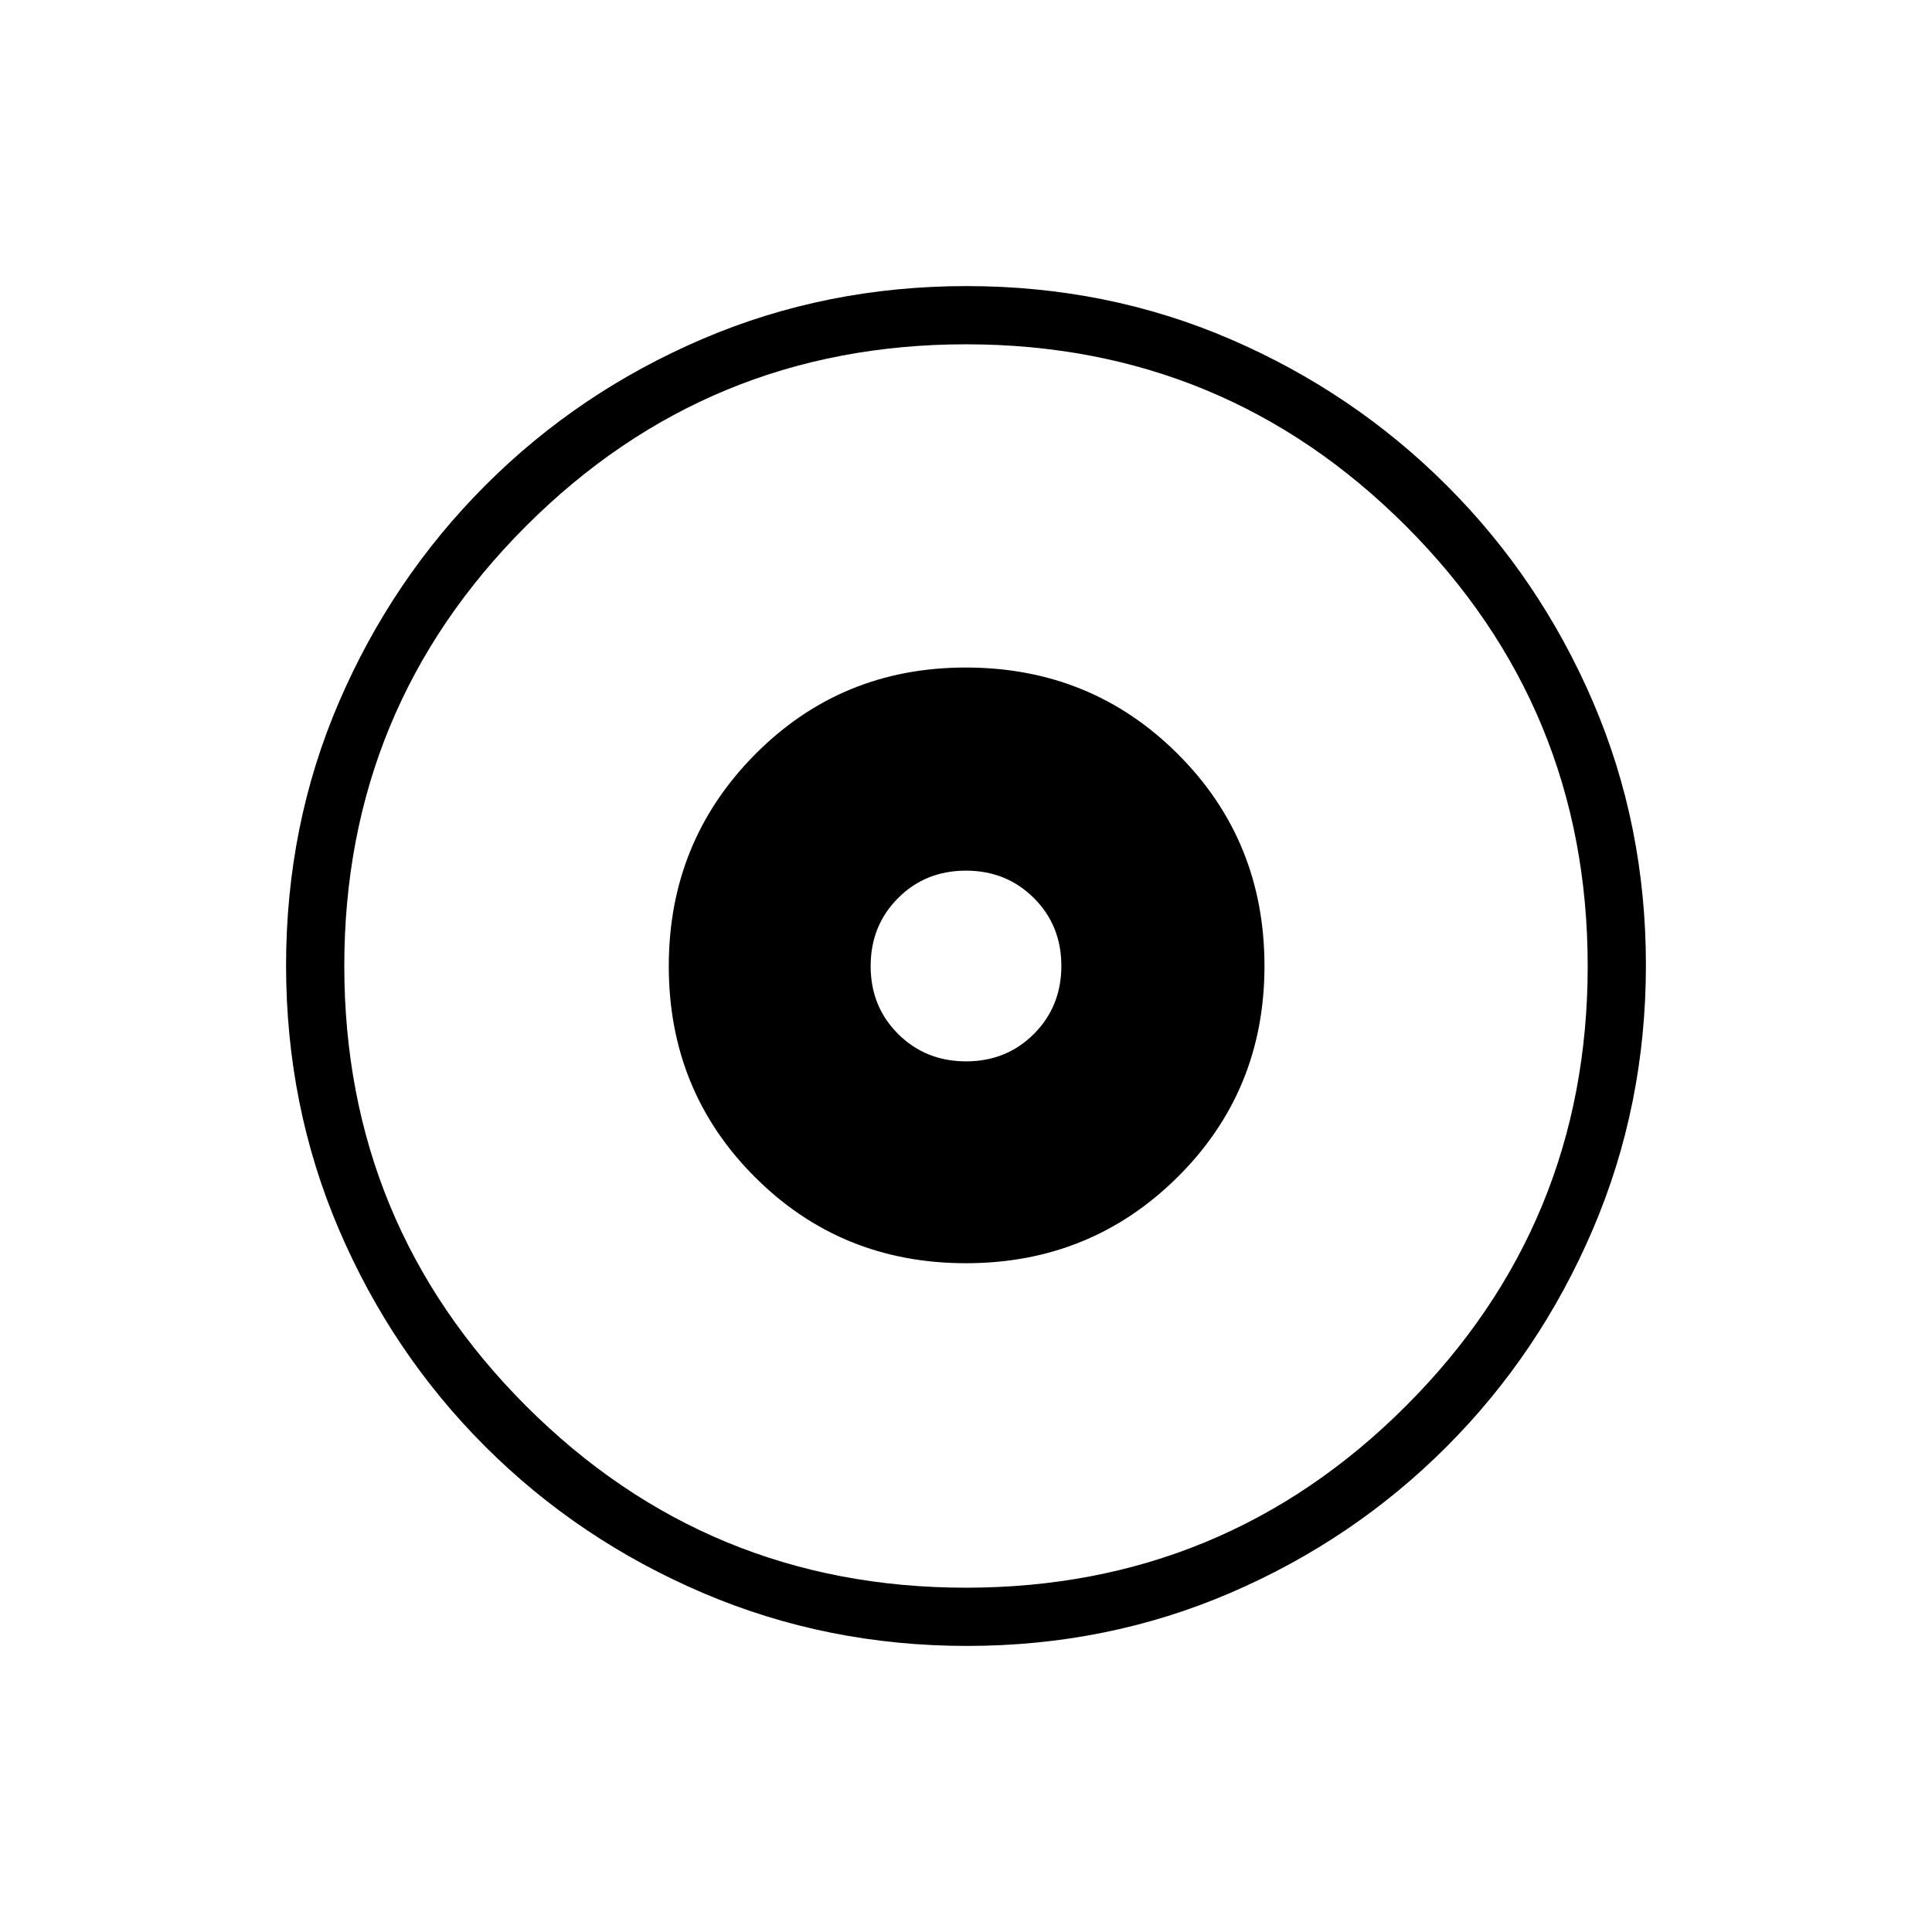<svg xmlns="http://www.w3.org/2000/svg" height="20" viewBox="0 -960 960 960" width="20"><path d="M479.96-332.31q62.04 0 105.19-42.82 43.16-42.82 43.16-104.87 0-62.31-43.04-105.31t-105.41-43q-61.94 0-104.75 43.25-42.8 43.25-42.8 105.12 0 62.03 42.81 104.83t104.84 42.8Zm.09-100.31q-20.11 0-33.77-13.6-13.66-13.61-13.66-33.73 0-20.11 13.6-33.77 13.61-13.66 33.73-13.66 20.11 0 33.77 13.6 13.66 13.61 13.66 33.73 0 20.11-13.6 33.77-13.61 13.66-33.73 13.66Zm.41 290.47q-69.67 0-131.34-26.39t-108.01-72.69q-46.34-46.31-72.65-107.75-26.31-61.44-26.31-131.3 0-69.93 26.39-131.1 26.39-61.17 72.69-107.51 46.31-46.34 107.75-72.65 61.44-26.31 131.3-26.31 69.93 0 131.1 26.39 61.17 26.39 107.51 72.69t72.65 107.51q26.31 61.21 26.31 130.8 0 69.67-26.39 131.34t-72.69 108.01q-46.3 46.34-107.51 72.65-61.21 26.31-130.8 26.31Zm-.49-28.93q128.3 0 218.63-90.3 90.32-90.3 90.32-218.59 0-128.3-90.3-218.63-90.3-90.32-218.59-90.32-128.3 0-218.63 90.3-90.32 90.3-90.32 218.59 0 128.3 90.3 218.63 90.3 90.32 218.59 90.32ZM480-480Z"/></svg>